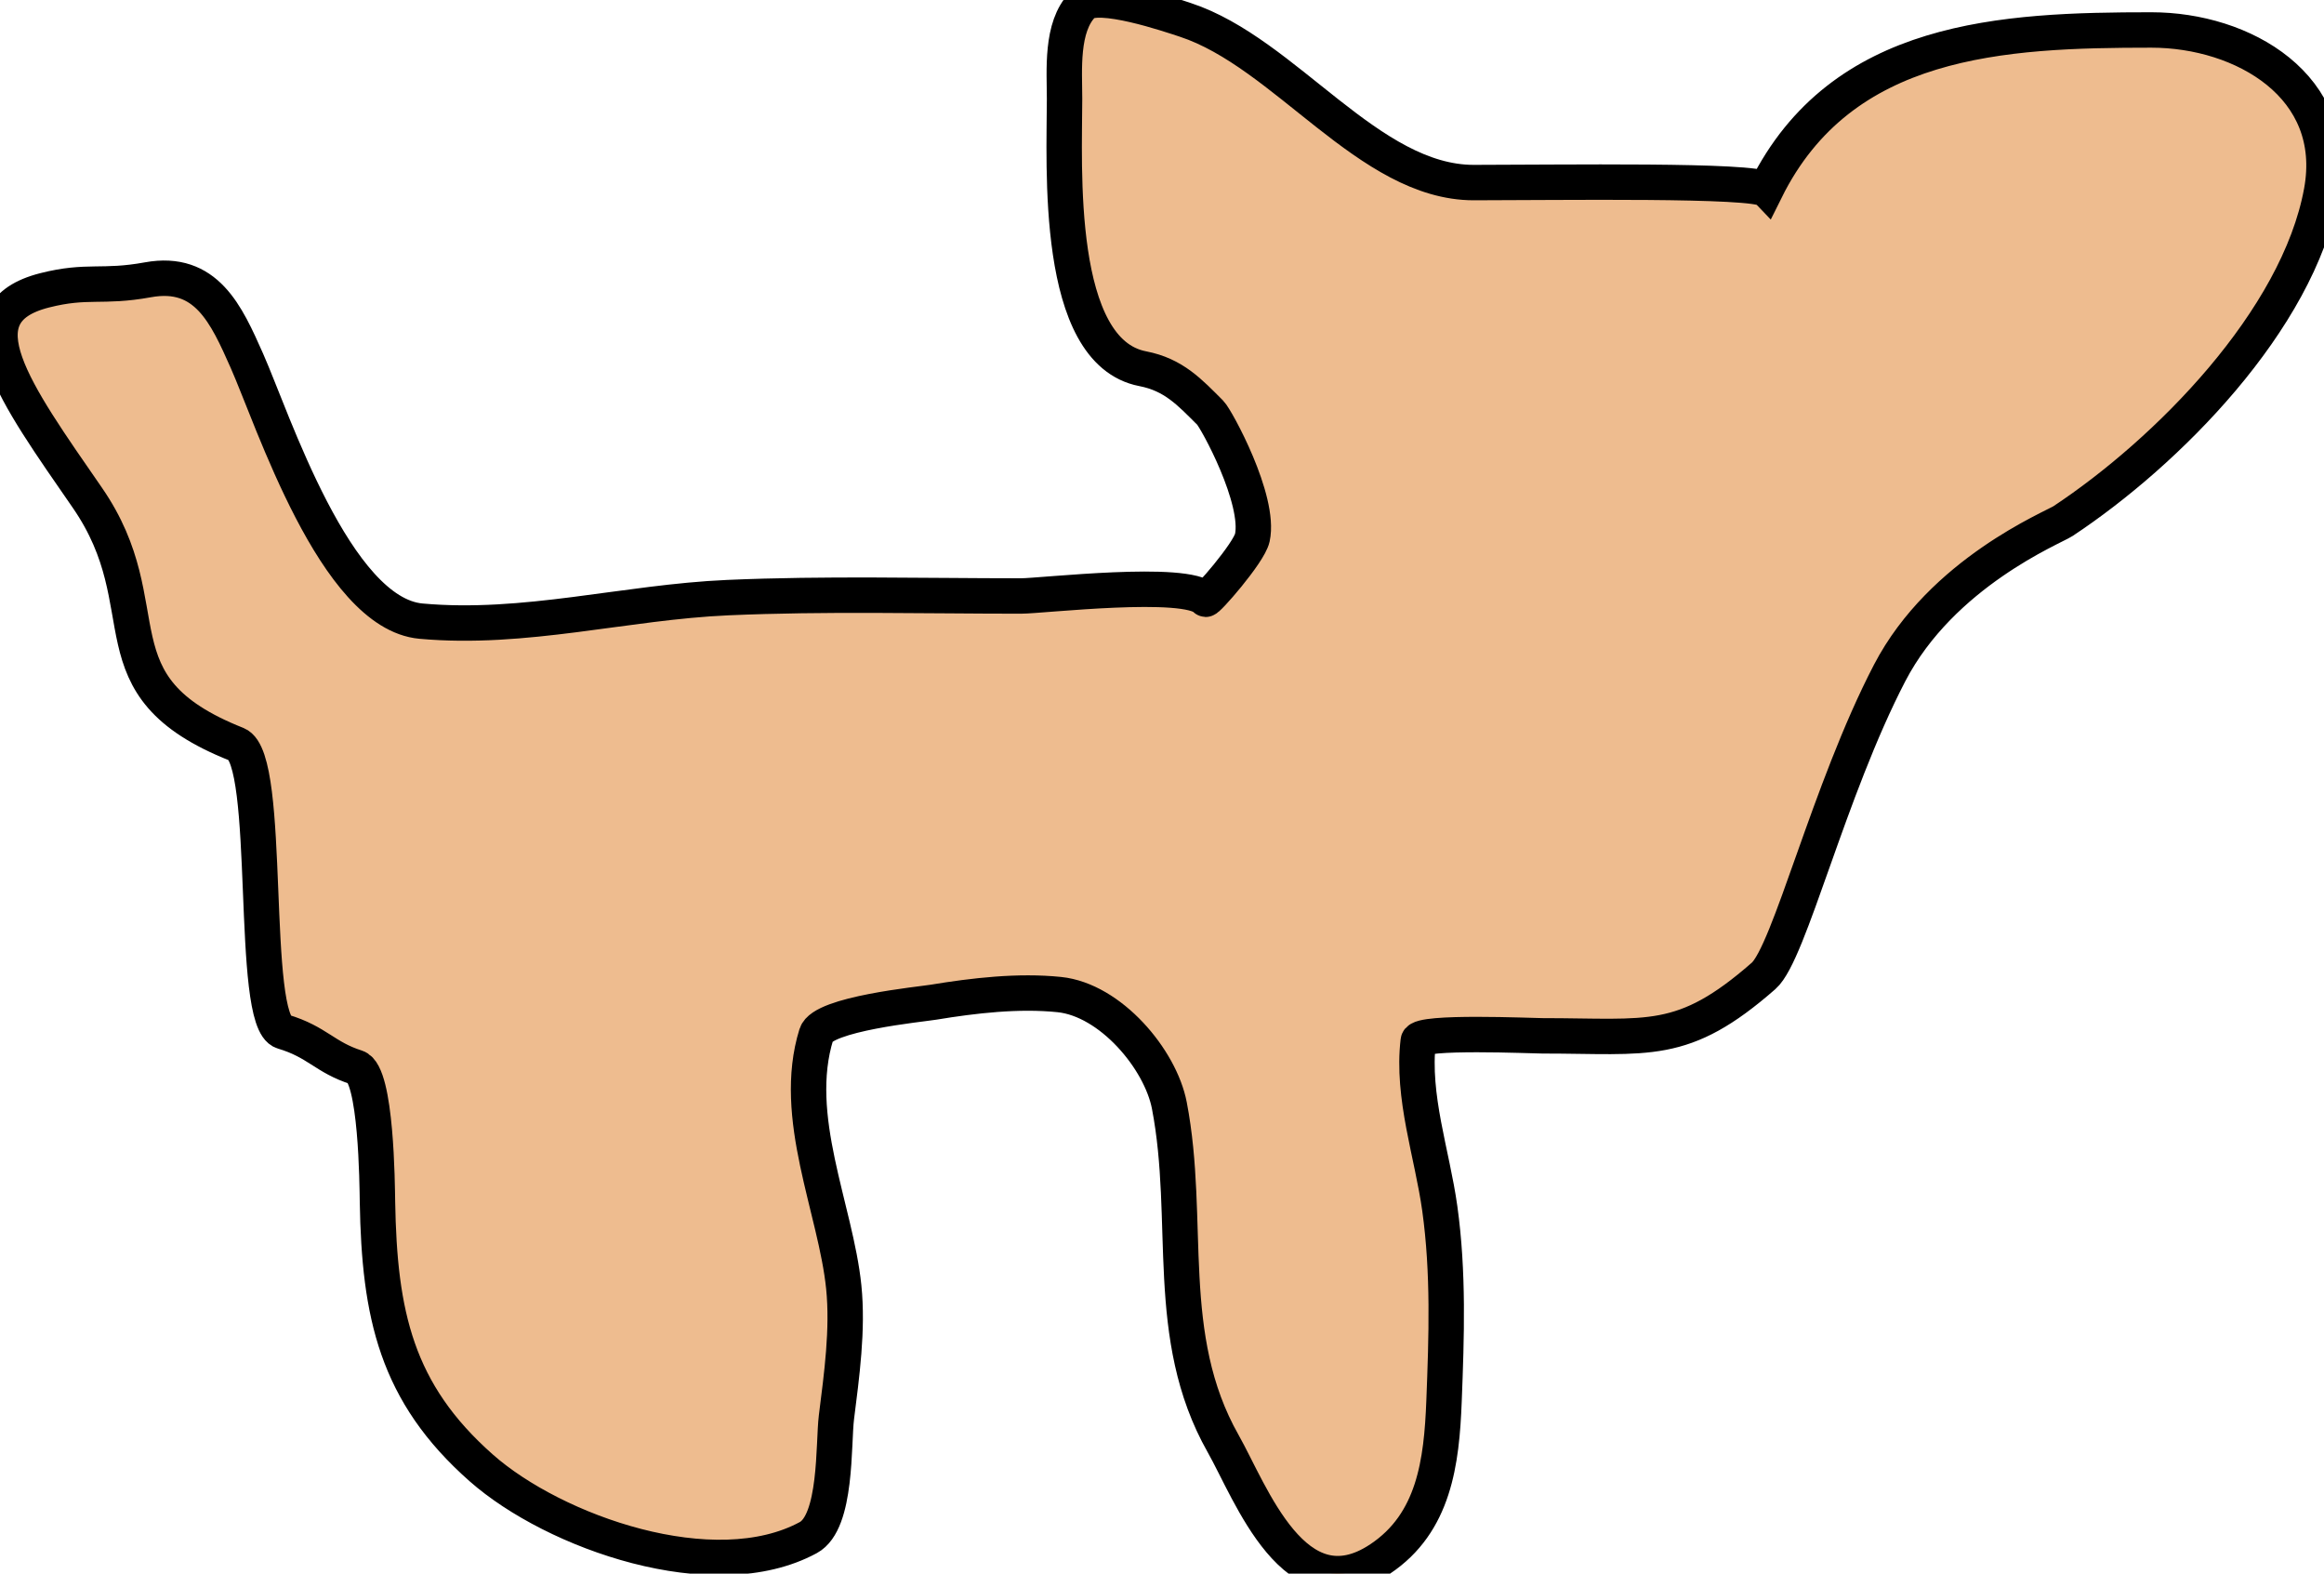 <?xml version="1.0" encoding="utf-8"?>
<svg viewBox="34.044 156.067 328.146 222.171" xmlns="http://www.w3.org/2000/svg">
  <path style="stroke: rgb(0, 0, 0); fill: rgb(238, 188, 143); stroke-width: 5px;" d="M 204.26 240.653 C 204.275 241.122 210.403 234.146 210.871 231.986 C 212.036 226.616 205.779 215.191 204.934 214.346 C 202.042 211.455 199.769 208.965 195.398 208.124 C 182.885 205.718 184.358 179.355 184.358 170.027 C 184.358 166.064 183.8 159.858 186.931 156.701 C 188.972 154.643 199.34 158.192 201.427 158.879 C 215.545 163.53 227.346 181.844 242.126 181.844 C 254.036 181.844 281.941 181.396 283.382 182.837 C 294.075 161.317 316.856 160.298 337.817 160.298 C 350.748 160.298 364.575 168.244 361.84 183.126 C 358.497 201.319 340.021 219.93 325.334 229.64 C 323.959 230.549 308.235 236.902 300.864 251.069 C 292.245 267.635 286.713 290.647 283.063 293.844 C 271.628 303.86 266.904 302.308 251.813 302.308 C 250.452 302.308 234.47 301.586 234.299 303.028 C 233.366 310.885 236.273 319 237.34 326.679 C 238.601 335.748 238.295 344.77 237.938 353.903 C 237.604 362.472 236.56 371.077 228.915 376.169 C 216.868 384.193 210.649 366.766 206.747 359.875 C 198.178 344.74 202.29 328.421 199.155 312.14 C 197.895 305.594 190.843 297.227 183.618 296.483 C 177.828 295.887 171.535 296.622 165.854 297.559 C 164.018 297.861 150.221 299.188 149.315 302.102 C 145.691 313.751 152.061 326.76 153.182 337.778 C 153.792 343.771 152.893 350.231 152.148 356.16 C 151.683 359.854 152.247 370.941 148.178 373.147 C 134.861 380.368 112.31 372.409 102.001 363.313 C 89.962 352.691 87.611 341.619 87.342 325.731 C 87.303 323.424 87.205 307.669 84.359 306.763 C 79.89 305.341 78.867 303.161 74.001 301.712 C 69.183 300.277 72.551 263.164 67.464 261.151 C 46.555 252.875 57.185 241.98 46.375 226.336 C 36.123 211.501 27.838 200.229 40.347 197.057 C 46.437 195.513 48.399 196.759 54.925 195.57 C 63.178 194.066 66.014 200.49 68.901 206.99 C 72.543 215.19 81.368 242.662 93.49 243.761 C 108.134 245.089 122.319 241.076 136.814 240.44 C 150.573 239.837 164.41 240.21 178.195 240.21 C 181.136 240.21 201.61 237.803 204.26 240.653 Z"/>
</svg>
